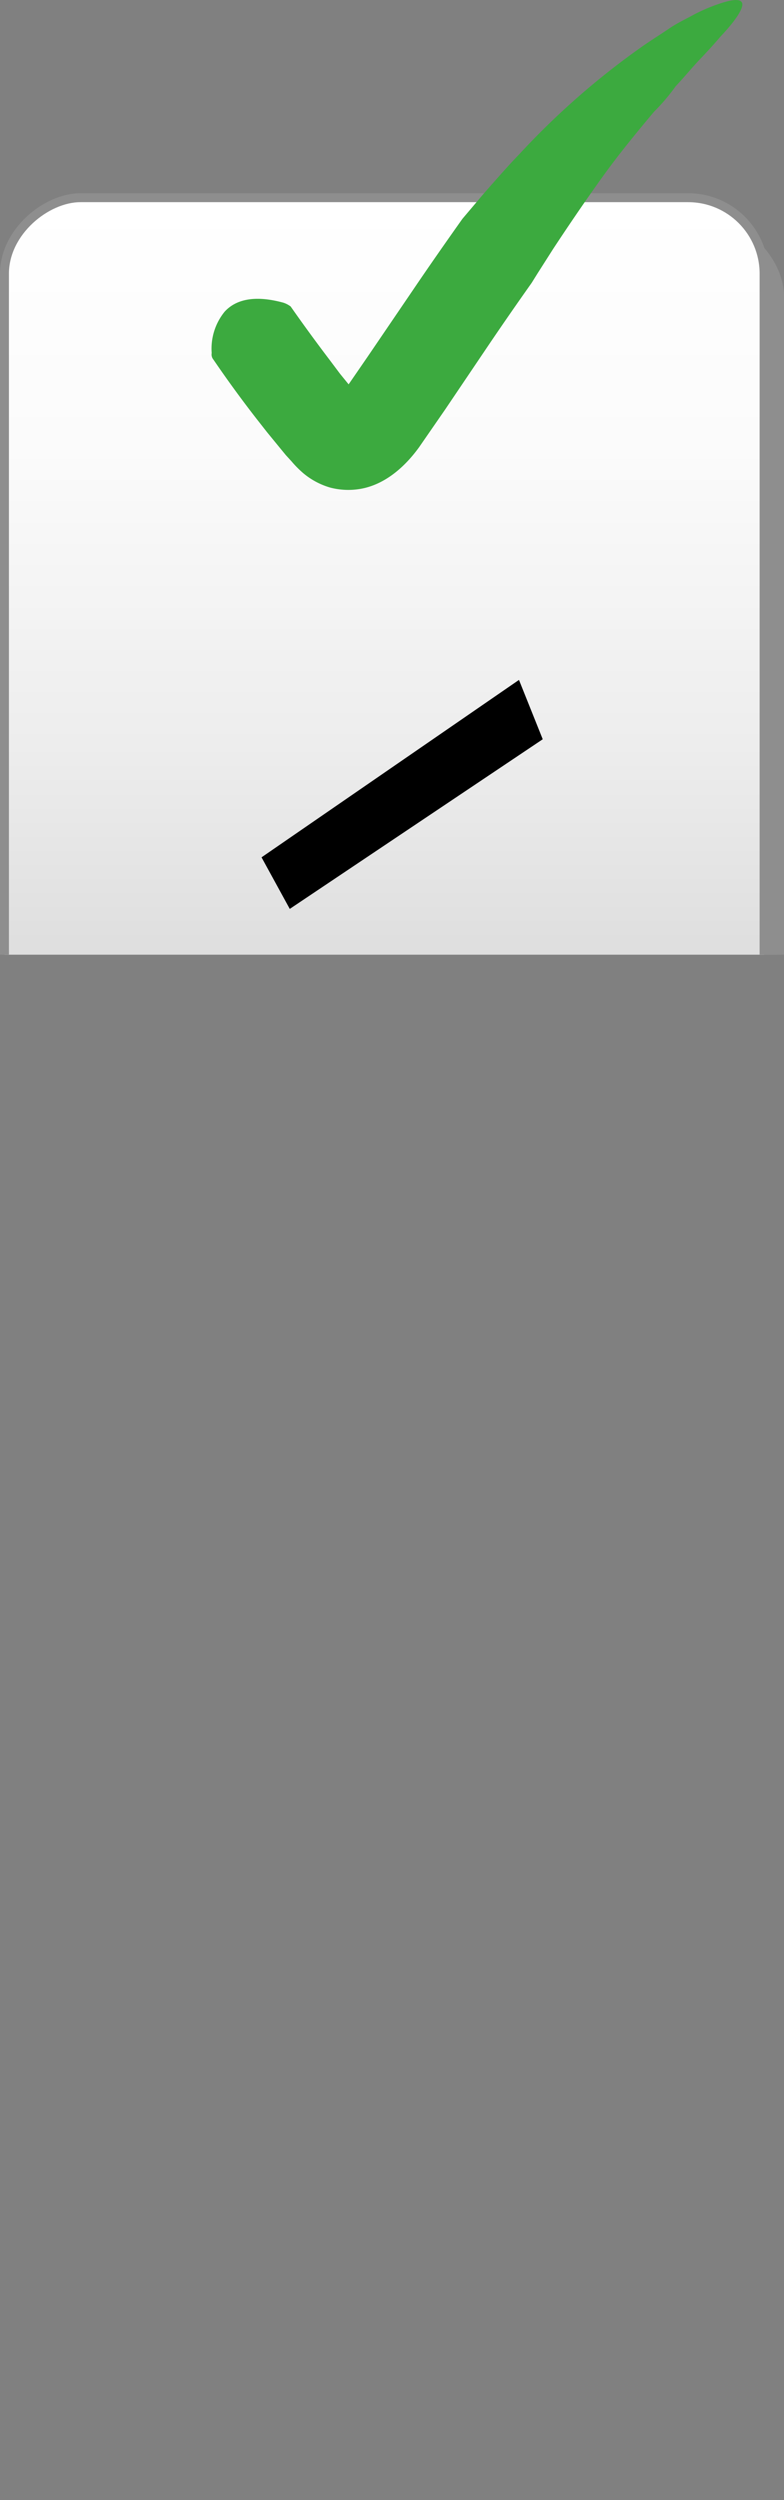 <svg xmlns="http://www.w3.org/2000/svg" xmlns:xlink="http://www.w3.org/1999/xlink" viewBox="0 0 87.77 279.72"><rect x="0" y="0" width="87.77" height="279.72" fill="#808080" stroke="none"/><defs><style>.cls-1{fill:none;}.cls-2{clip-path:url(#clip-path);}.cls-3{fill:#8e8e8e;}.cls-4{stroke:#8e8e8e;stroke-miterlimit:10;fill:url(#linear-gradient);}.cls-5{fill:#3caa3f;}</style><clipPath id="clip-path" transform="translate(-12.66 -17.19)"><rect class="cls-1" width="112" height="124"/></clipPath><linearGradient id="linear-gradient" x1="55.68" y1="39.31" x2="55.68" y2="294.43" gradientTransform="translate(222.55 111.19) rotate(90)" gradientUnits="userSpaceOnUse"><stop offset="0" stop-color="#fff"/><stop offset="0.11" stop-color="#fbfbfb"/><stop offset="0.24" stop-color="#ededed"/><stop offset="0.37" stop-color="#d8d8d8"/><stop offset="0.5" stop-color="#b9b9b9"/><stop offset="0.63" stop-color="#929292"/><stop offset="0.77" stop-color="#626262"/><stop offset="0.91" stop-color="#2a2a2a"/><stop offset="1"/></linearGradient></defs><title>3d view selectedAsset 13</title><g id="Layer_2" data-name="Layer 2"><g id="Layer_1-2" data-name="Layer 1"><g class="cls-2"><rect class="cls-3" x="0.24" y="22.23" width="85.04" height="255.12" rx="8.5" ry="8.5"/><rect class="cls-3" x="0.52" y="22.5" width="85.04" height="255.12" rx="8.5" ry="8.5"/><rect class="cls-3" x="0.8" y="22.76" width="85.04" height="255.12" rx="8.5" ry="8.5"/><rect class="cls-3" x="1.07" y="23.02" width="85.04" height="255.12" rx="8.5" ry="8.5"/><rect class="cls-3" x="1.35" y="23.29" width="85.04" height="255.12" rx="8.5" ry="8.5"/><rect class="cls-3" x="1.62" y="23.55" width="85.04" height="255.12" rx="8.5" ry="8.5"/><rect class="cls-3" x="1.9" y="23.81" width="85.04" height="255.12" rx="8.5" ry="8.5"/><rect class="cls-3" x="2.18" y="24.07" width="85.04" height="255.12" rx="8.5" ry="8.5"/><rect class="cls-3" x="2.45" y="24.34" width="85.04" height="255.12" rx="8.5" ry="8.5"/><rect class="cls-3" x="2.73" y="24.6" width="85.04" height="255.12" rx="8.5" ry="8.5"/><rect class="cls-4" x="-71.88" y="124.35" width="255.12" height="85.04" rx="8.5" ry="8.5" transform="translate(-123.85 205.36) rotate(-90)"/><polygon points="60.76 82.71 32.44 101.69 29.28 95.92 58.1 76.07 60.76 82.71"/><path class="cls-5" d="M36.55,57.42a.89.89,0,0,1-.19-.73,6.55,6.55,0,0,1,1.45-4.63c1.19-1.3,3.24-1.92,6.59-1a2.82,2.82,0,0,1,.8.42c1.4,2,2.86,4,4.38,6L50.72,59l.91,1.12.06.07h0l2.14-3.11,5-7.35c1.82-2.69,3.7-5.38,5.6-8.06l1.77-2.09c.55-.66,1.23-1.43,2-2.3s1.63-1.84,2.6-2.84A86.57,86.57,0,0,1,84.7,22.29c1-.69,2-1.31,2.8-1.86s1.69-1,2.41-1.37a19.14,19.14,0,0,1,3.52-1.53c1.78-.58,2.46-.37,2.32.33s-1,1.91-2.42,3.41c-.67.79-1.45,1.65-2.32,2.56s-1.75,2-2.7,3a22.34,22.34,0,0,1-2.43,2.86c-1.6,1.91-3.79,4.53-5.82,7.36s-4,5.75-5.48,8l-1.74,2.73-.66,1.06q-2.36,3.33-4.68,6.75L62.5,63l-2.91,4.21c-1.74,2.41-4,4.24-6.6,4.68a8,8,0,0,1-3.37-.15,8.29,8.29,0,0,1-3-1.6,11.85,11.85,0,0,1-1.32-1.33l-.64-.7-.56-.68-1.54-1.88-1.24-1.58Q38.82,60.75,36.55,57.42Z" transform="translate(-12.66 -17.19)"/></g></g></g></svg>